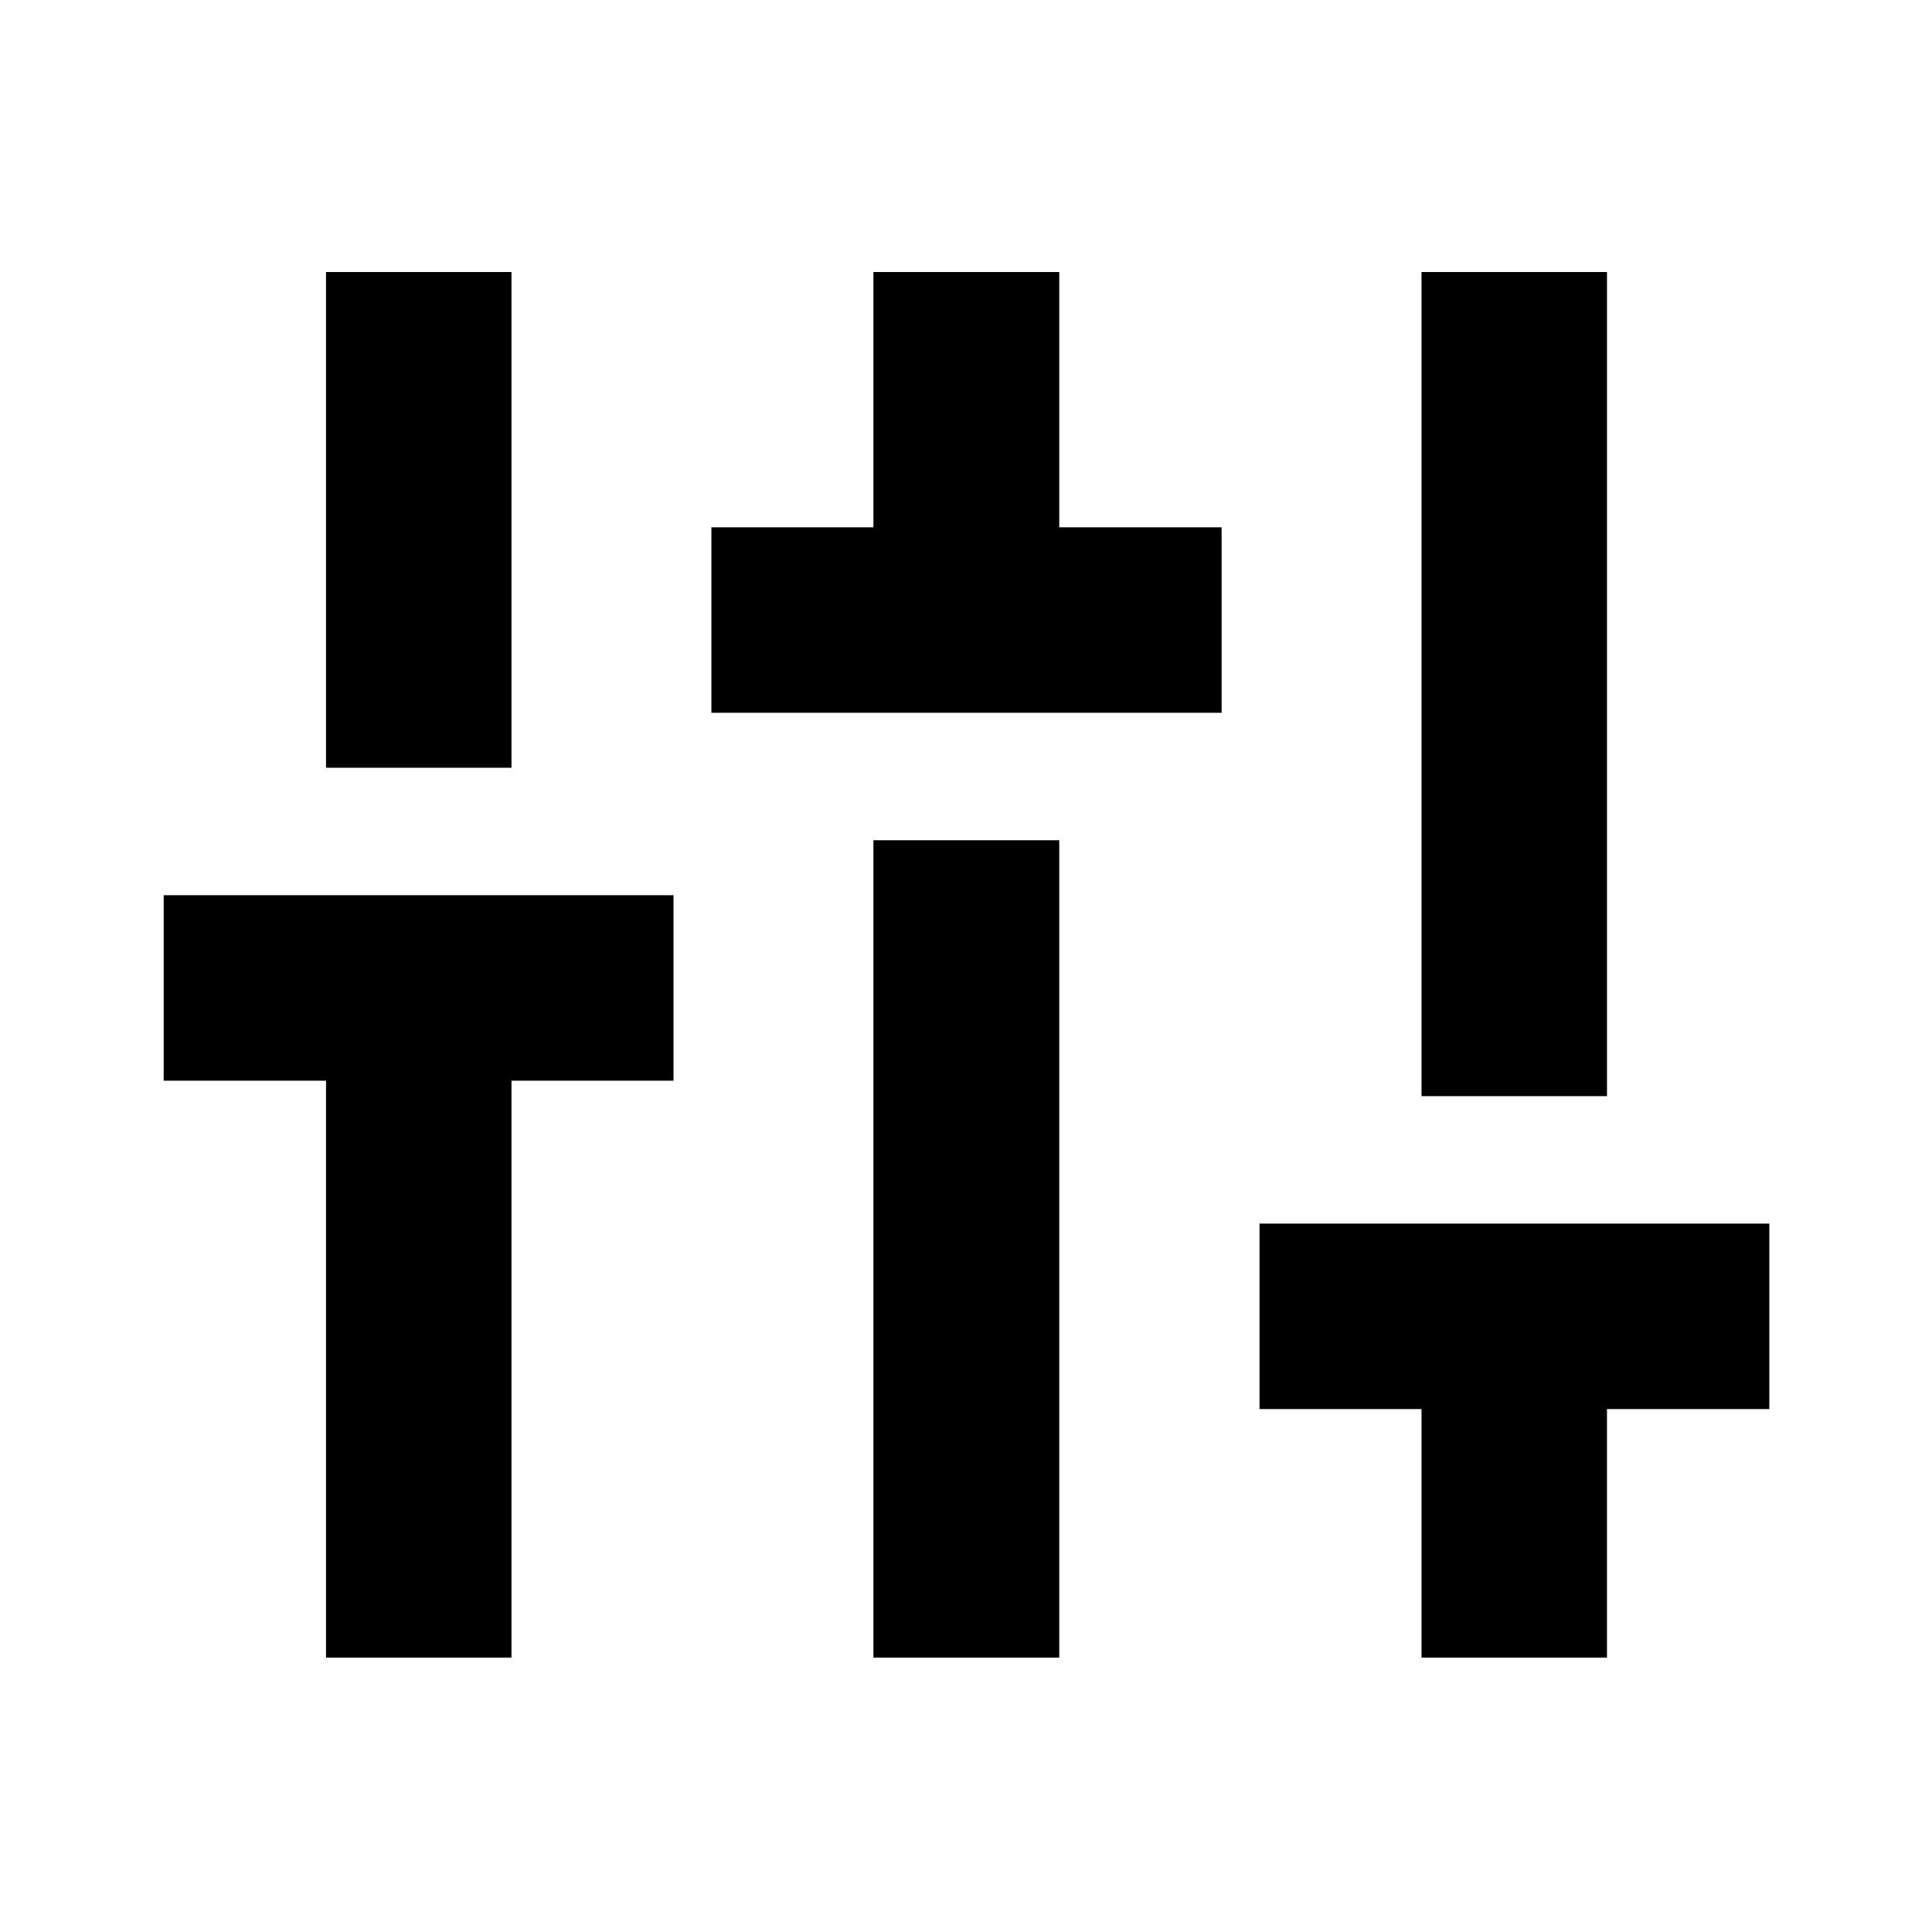 <svg xmlns="http://www.w3.org/2000/svg" height="40" viewBox="0 -960 960 960" width="40"><path d="M162-136.34v-286.67H81.33v-92.16h253.33v92.16h-80.5v286.67H162Zm0-442.16v-246.33h92.16v246.33H162Zm191.49-27.33v-92.16h80.5v-126.84h92.35v126.84h80.67v92.16H353.49Zm80.5 469.49V-542.5h92.35v406.16h-92.35Zm272.35 0v-123.5h-80.5V-352h253.33v92.16H798.5v123.5h-92.16Zm0-278.99v-409.5h92.16v409.5h-92.16Z"/></svg>